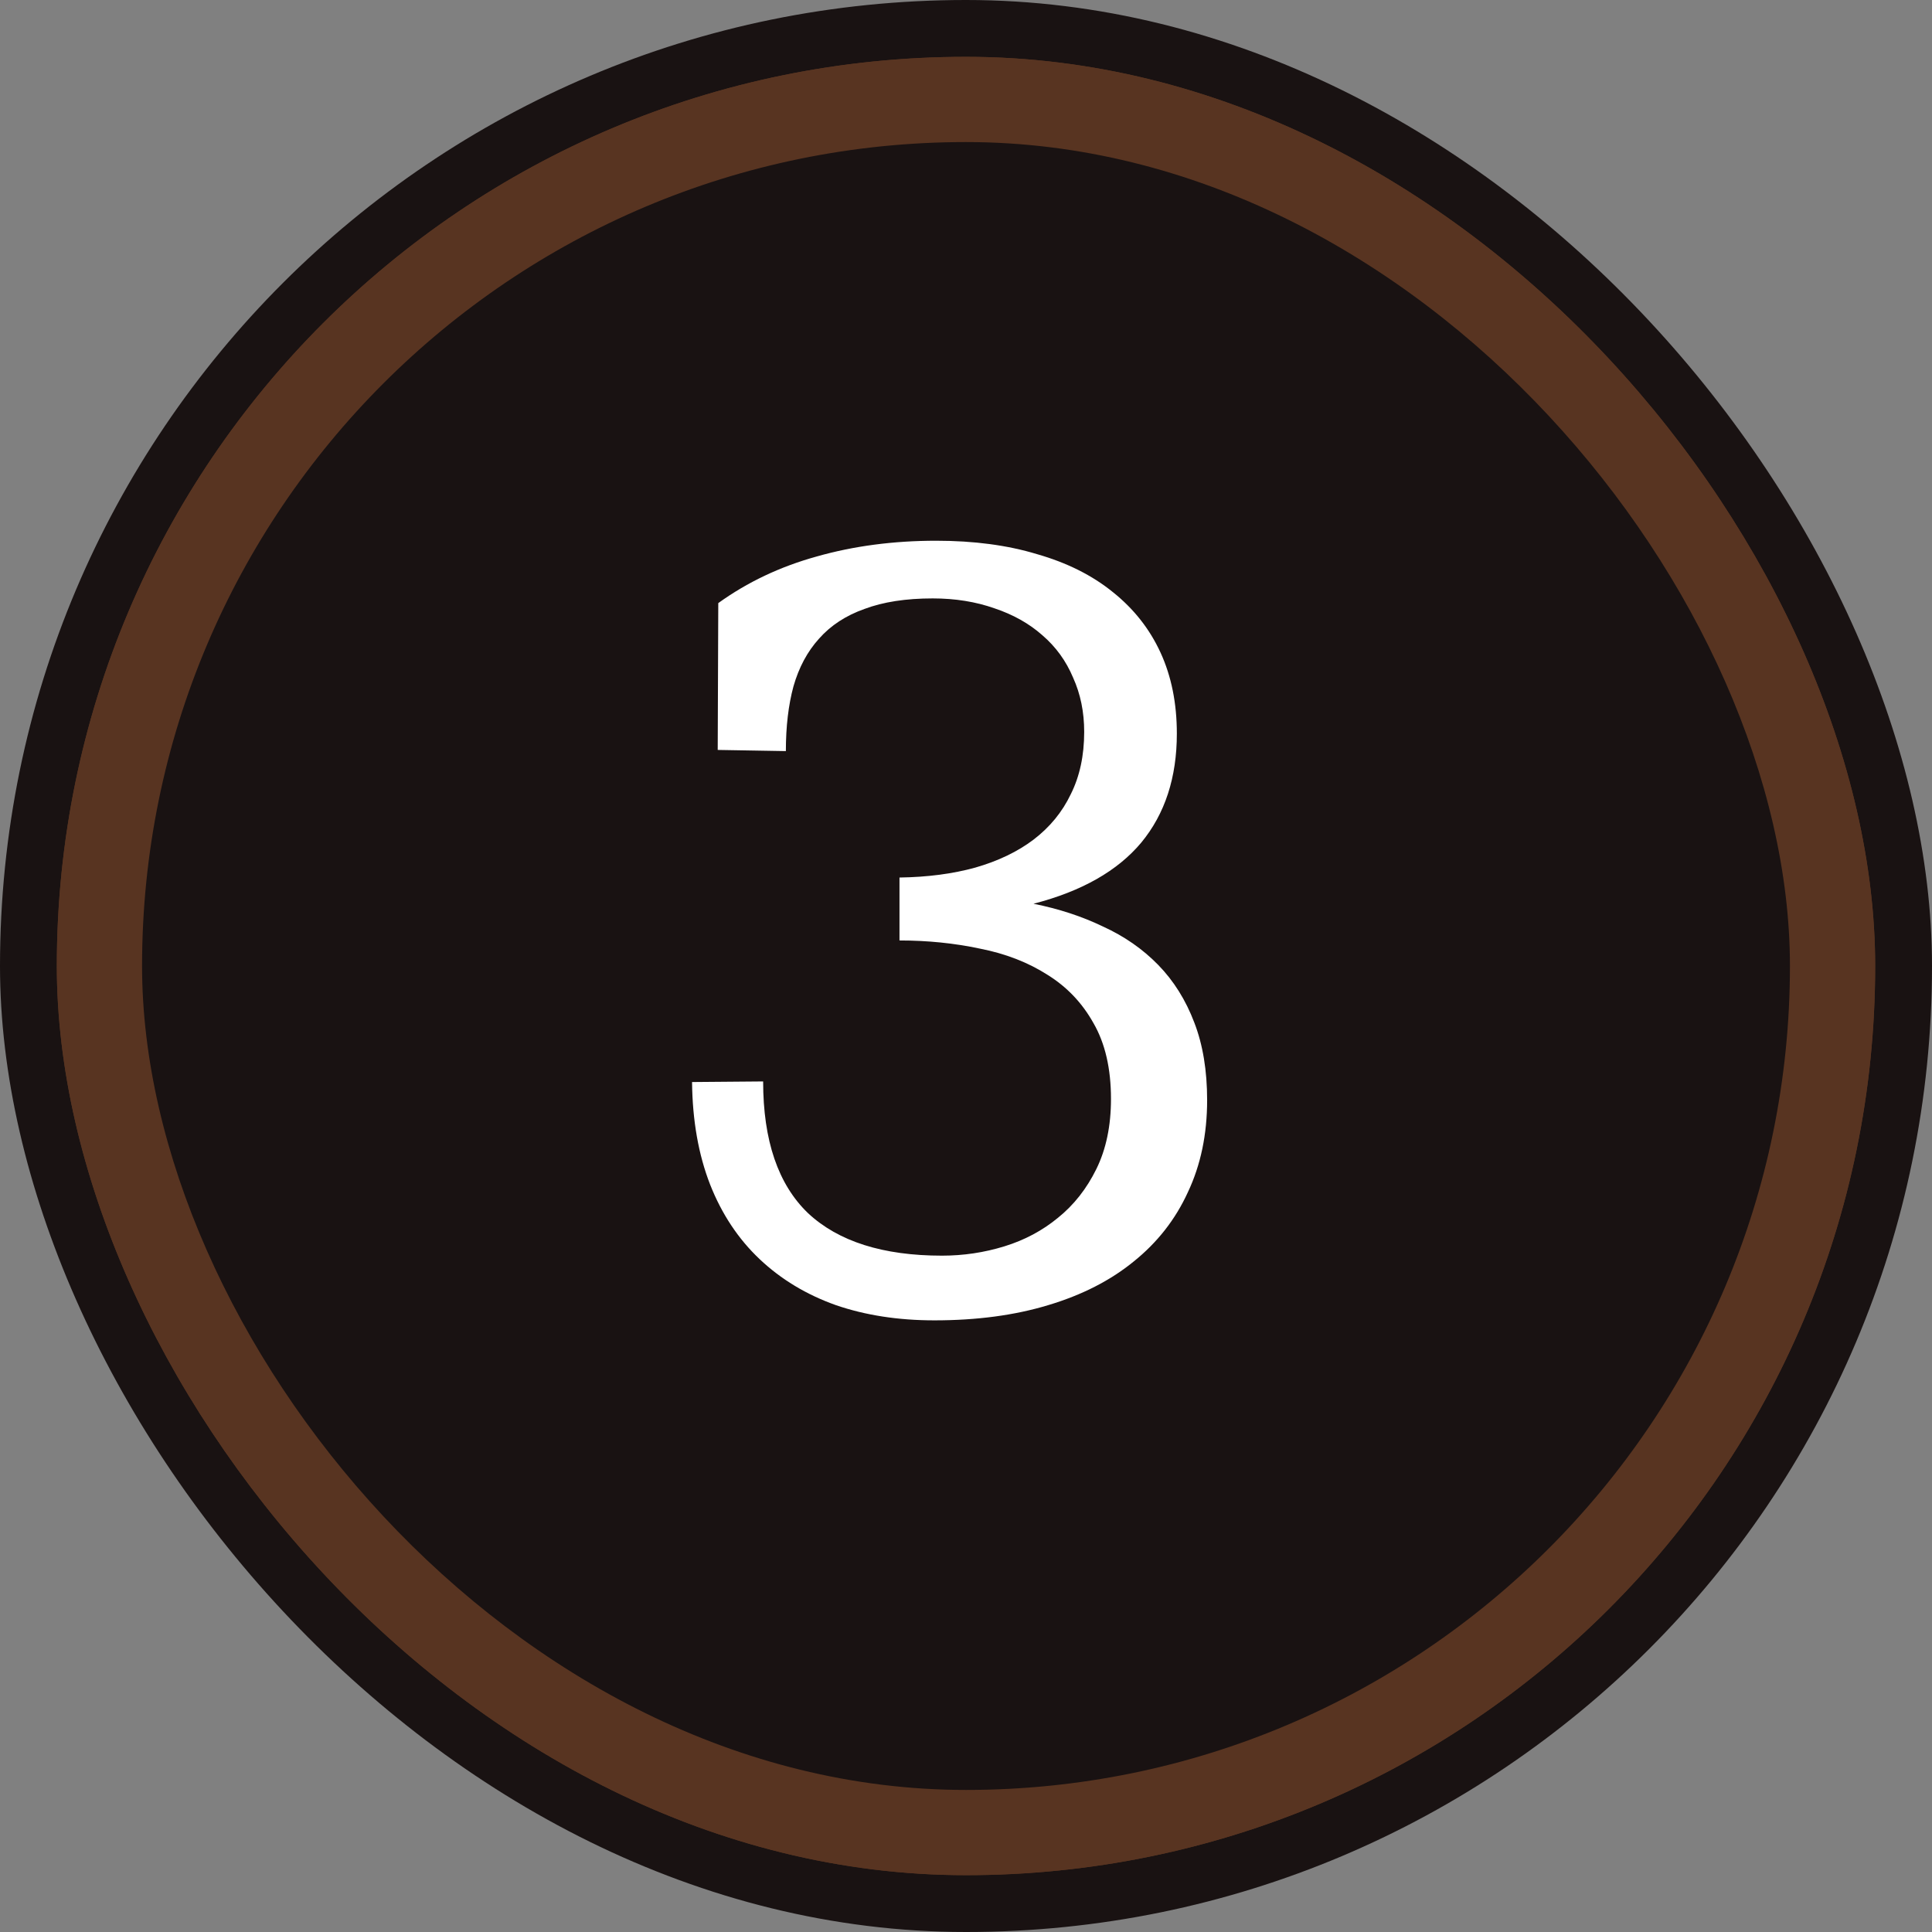 <svg width="68" height="68" viewBox="0 0 68 68" fill="none" xmlns="http://www.w3.org/2000/svg">
<rect x="0" y="0" width="68" height="68" fill="#808080" stroke="none"/>
<g clip-path="url(#clip0_82_102)">
<rect width="68" height="68" rx="34" fill="#191212"/>
<rect x="2" y="2" width="64" height="64" rx="32" fill="#583421"/>
<rect x="2" y="2" width="64" height="64" rx="32" fill="#583421"/>
<rect x="5" y="5" width="58" height="58" rx="29" fill="#191212"/>
<path d="M26.86 38.063C26.86 40.142 27.387 41.687 28.439 42.698C29.506 43.696 31.078 44.195 33.156 44.195C33.908 44.195 34.64 44.086 35.351 43.867C36.062 43.648 36.69 43.313 37.237 42.862C37.798 42.411 38.249 41.837 38.591 41.14C38.933 40.442 39.103 39.622 39.103 38.679C39.103 37.612 38.898 36.724 38.488 36.013C38.092 35.302 37.552 34.734 36.868 34.31C36.185 33.873 35.392 33.565 34.489 33.388C33.587 33.196 32.644 33.101 31.659 33.101V30.886C32.644 30.872 33.532 30.756 34.325 30.537C35.132 30.305 35.815 29.977 36.376 29.553C36.95 29.115 37.388 28.582 37.688 27.953C38.003 27.324 38.16 26.593 38.16 25.759C38.16 25.061 38.03 24.426 37.77 23.852C37.524 23.264 37.162 22.765 36.684 22.355C36.219 21.944 35.658 21.63 35.002 21.411C34.346 21.179 33.621 21.062 32.828 21.062C31.885 21.062 31.085 21.186 30.429 21.432C29.773 21.664 29.239 22.013 28.829 22.477C28.419 22.929 28.118 23.489 27.927 24.159C27.749 24.815 27.66 25.574 27.66 26.436L25.261 26.395L25.281 21.227C26.307 20.488 27.462 19.941 28.747 19.586C30.046 19.217 31.447 19.032 32.951 19.032C34.277 19.032 35.46 19.189 36.499 19.504C37.552 19.805 38.44 20.249 39.165 20.837C39.903 21.425 40.464 22.136 40.847 22.97C41.23 23.804 41.421 24.754 41.421 25.82C41.421 27.365 41.004 28.644 40.17 29.655C39.336 30.653 38.071 31.371 36.376 31.809C37.265 31.986 38.078 32.253 38.816 32.608C39.568 32.95 40.218 33.401 40.765 33.962C41.312 34.523 41.735 35.199 42.036 35.992C42.337 36.772 42.487 37.681 42.487 38.72C42.487 39.923 42.262 41.003 41.81 41.96C41.373 42.917 40.737 43.73 39.903 44.4C39.083 45.07 38.078 45.583 36.889 45.938C35.713 46.294 34.38 46.472 32.89 46.472C31.618 46.472 30.463 46.294 29.424 45.938C28.385 45.569 27.489 45.029 26.737 44.318C25.985 43.607 25.404 42.732 24.994 41.693C24.584 40.641 24.372 39.438 24.358 38.084L26.86 38.063Z" fill="white"/>
</g>
<defs>
<clipPath id="clip0_82_102">
<rect width="68" height="68" fill="white"/>
</clipPath>
</defs>
</svg>
